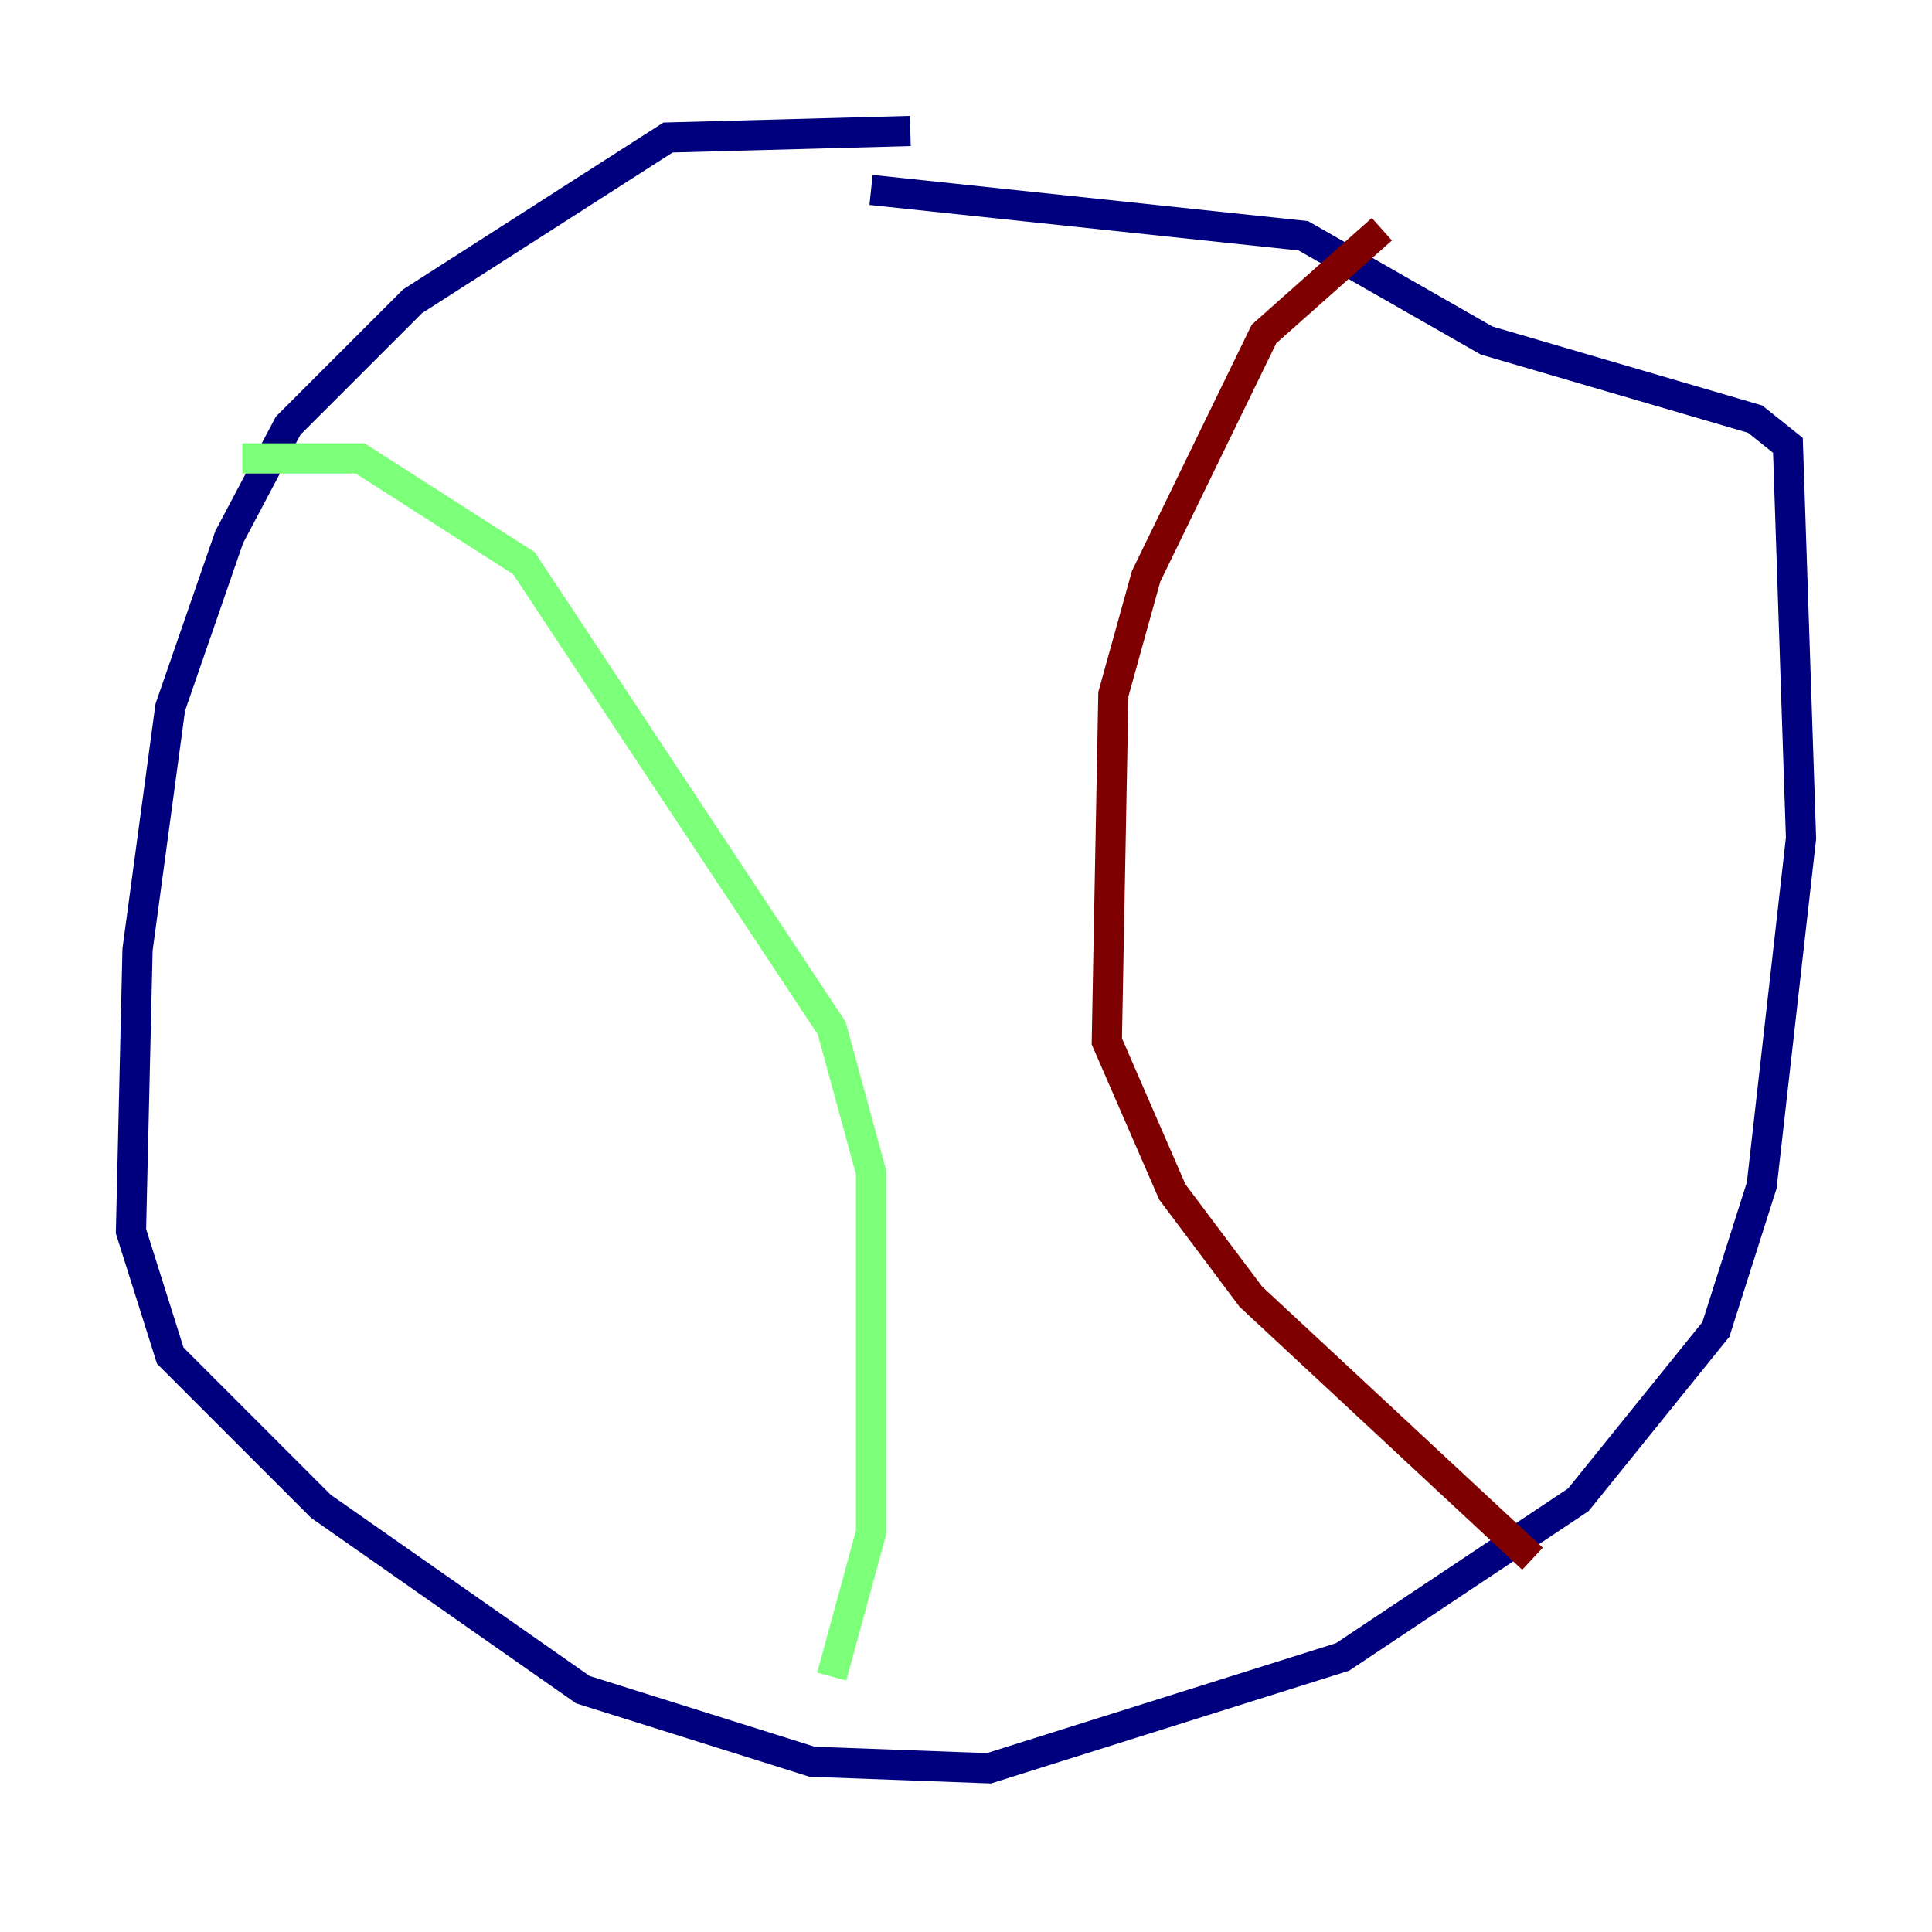 <?xml version="1.0" encoding="utf-8" ?>
<svg baseProfile="tiny" height="128" version="1.2" viewBox="0,0,128,128" width="128" xmlns="http://www.w3.org/2000/svg" xmlns:ev="http://www.w3.org/2001/xml-events" xmlns:xlink="http://www.w3.org/1999/xlink"><defs /><polyline fill="none" points="60.312,8.678 44.258,9.112 27.336,19.959 19.091,28.203 15.186,35.58 11.281,46.861 9.112,62.915 8.678,81.573 11.281,89.817 21.261,99.797 38.617,111.946 53.803,116.719 65.519,117.153 88.949,109.776 104.57,99.363 113.681,88.081 116.719,78.536 119.322,55.539 118.454,29.505 116.285,27.77 98.495,22.563 86.346,15.62 57.709,12.583" stroke="#00007f" stroke-width="2" /><polyline fill="none" points="16.054,30.373 23.864,30.373 34.712,37.315 55.105,68.122 57.709,77.668 57.709,101.532 55.105,111.078" stroke="#7cff79" stroke-width="2" /><polyline fill="none" points="91.552,15.186 83.742,22.129 75.932,38.183 73.763,45.993 73.329,68.99 77.668,78.969 82.875,85.912 101.532,103.268" stroke="#7f0000" stroke-width="2" /></svg>